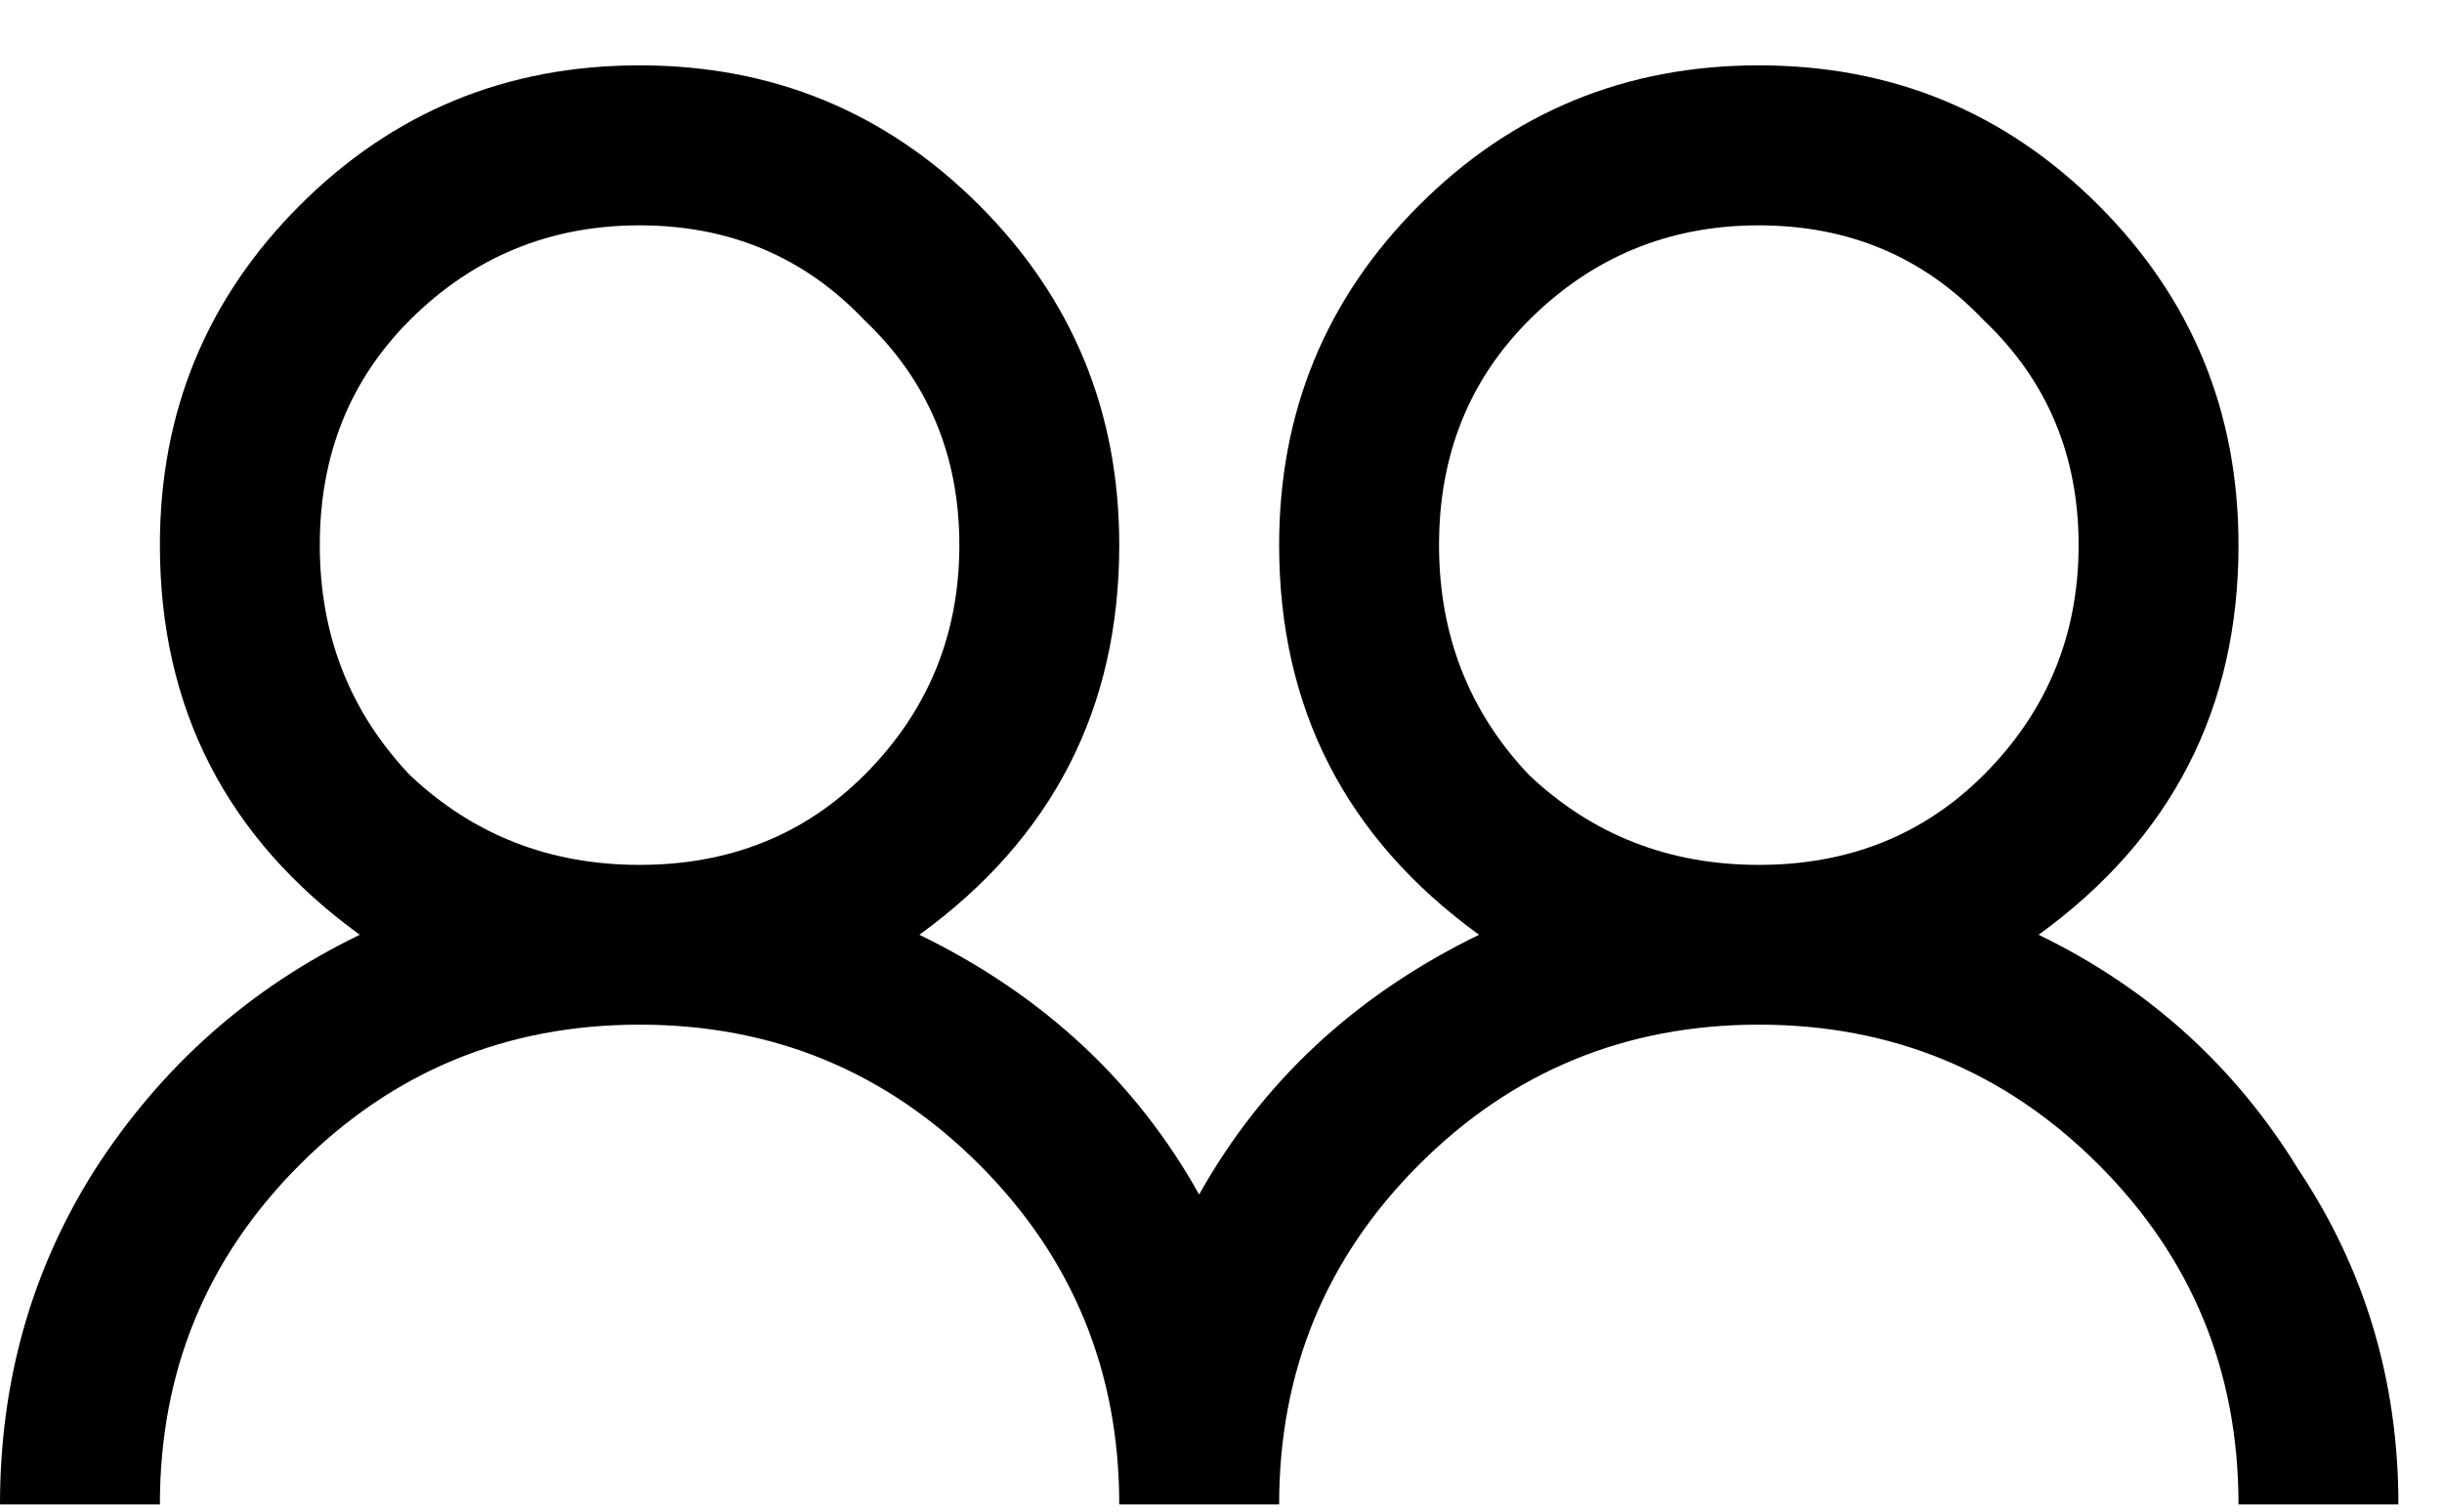 <svg width="21" height="13" viewBox="0 0 21 13" fill="black" xmlns="http://www.w3.org/2000/svg">
<path d="M2.578 1.766C3.38 0.964 4.354 0.562 5.5 0.562C6.646 0.562 7.62 0.964 8.422 1.766C9.224 2.568 9.625 3.542 9.625 4.688C9.625 6.091 9.052 7.208 7.906 8.039C8.966 8.555 9.768 9.299 10.312 10.273C10.857 9.299 11.659 8.555 12.719 8.039C11.573 7.208 11 6.091 11 4.688C11 3.542 11.401 2.568 12.203 1.766C13.005 0.964 13.979 0.562 15.125 0.562C16.271 0.562 17.245 0.964 18.047 1.766C18.849 2.568 19.25 3.542 19.25 4.688C19.25 6.091 18.677 7.208 17.531 8.039C18.477 8.497 19.221 9.171 19.766 10.059C20.338 10.918 20.625 11.878 20.625 12.938H19.25C19.25 11.792 18.849 10.818 18.047 10.016C17.245 9.214 16.271 8.812 15.125 8.812C13.979 8.812 13.005 9.214 12.203 10.016C11.401 10.818 11 11.792 11 12.938H9.625C9.625 11.792 9.224 10.818 8.422 10.016C7.62 9.214 6.646 8.812 5.5 8.812C4.354 8.812 3.38 9.214 2.578 10.016C1.776 10.818 1.375 11.792 1.375 12.938H0C0 11.878 0.272 10.918 0.816 10.059C1.389 9.171 2.148 8.497 3.094 8.039C1.948 7.208 1.375 6.091 1.375 4.688C1.375 3.542 1.776 2.568 2.578 1.766ZM7.434 2.754C6.918 2.21 6.273 1.938 5.5 1.938C4.727 1.938 4.068 2.21 3.523 2.754C3.008 3.27 2.75 3.914 2.75 4.688C2.75 5.461 3.008 6.12 3.523 6.664C4.068 7.18 4.727 7.438 5.5 7.438C6.273 7.438 6.918 7.18 7.434 6.664C7.978 6.12 8.25 5.461 8.25 4.688C8.25 3.914 7.978 3.27 7.434 2.754ZM17.059 2.754C16.543 2.21 15.898 1.938 15.125 1.938C14.352 1.938 13.693 2.21 13.148 2.754C12.633 3.27 12.375 3.914 12.375 4.688C12.375 5.461 12.633 6.12 13.148 6.664C13.693 7.18 14.352 7.438 15.125 7.438C15.898 7.438 16.543 7.18 17.059 6.664C17.603 6.12 17.875 5.461 17.875 4.688C17.875 3.914 17.603 3.27 17.059 2.754Z"/>
</svg>

